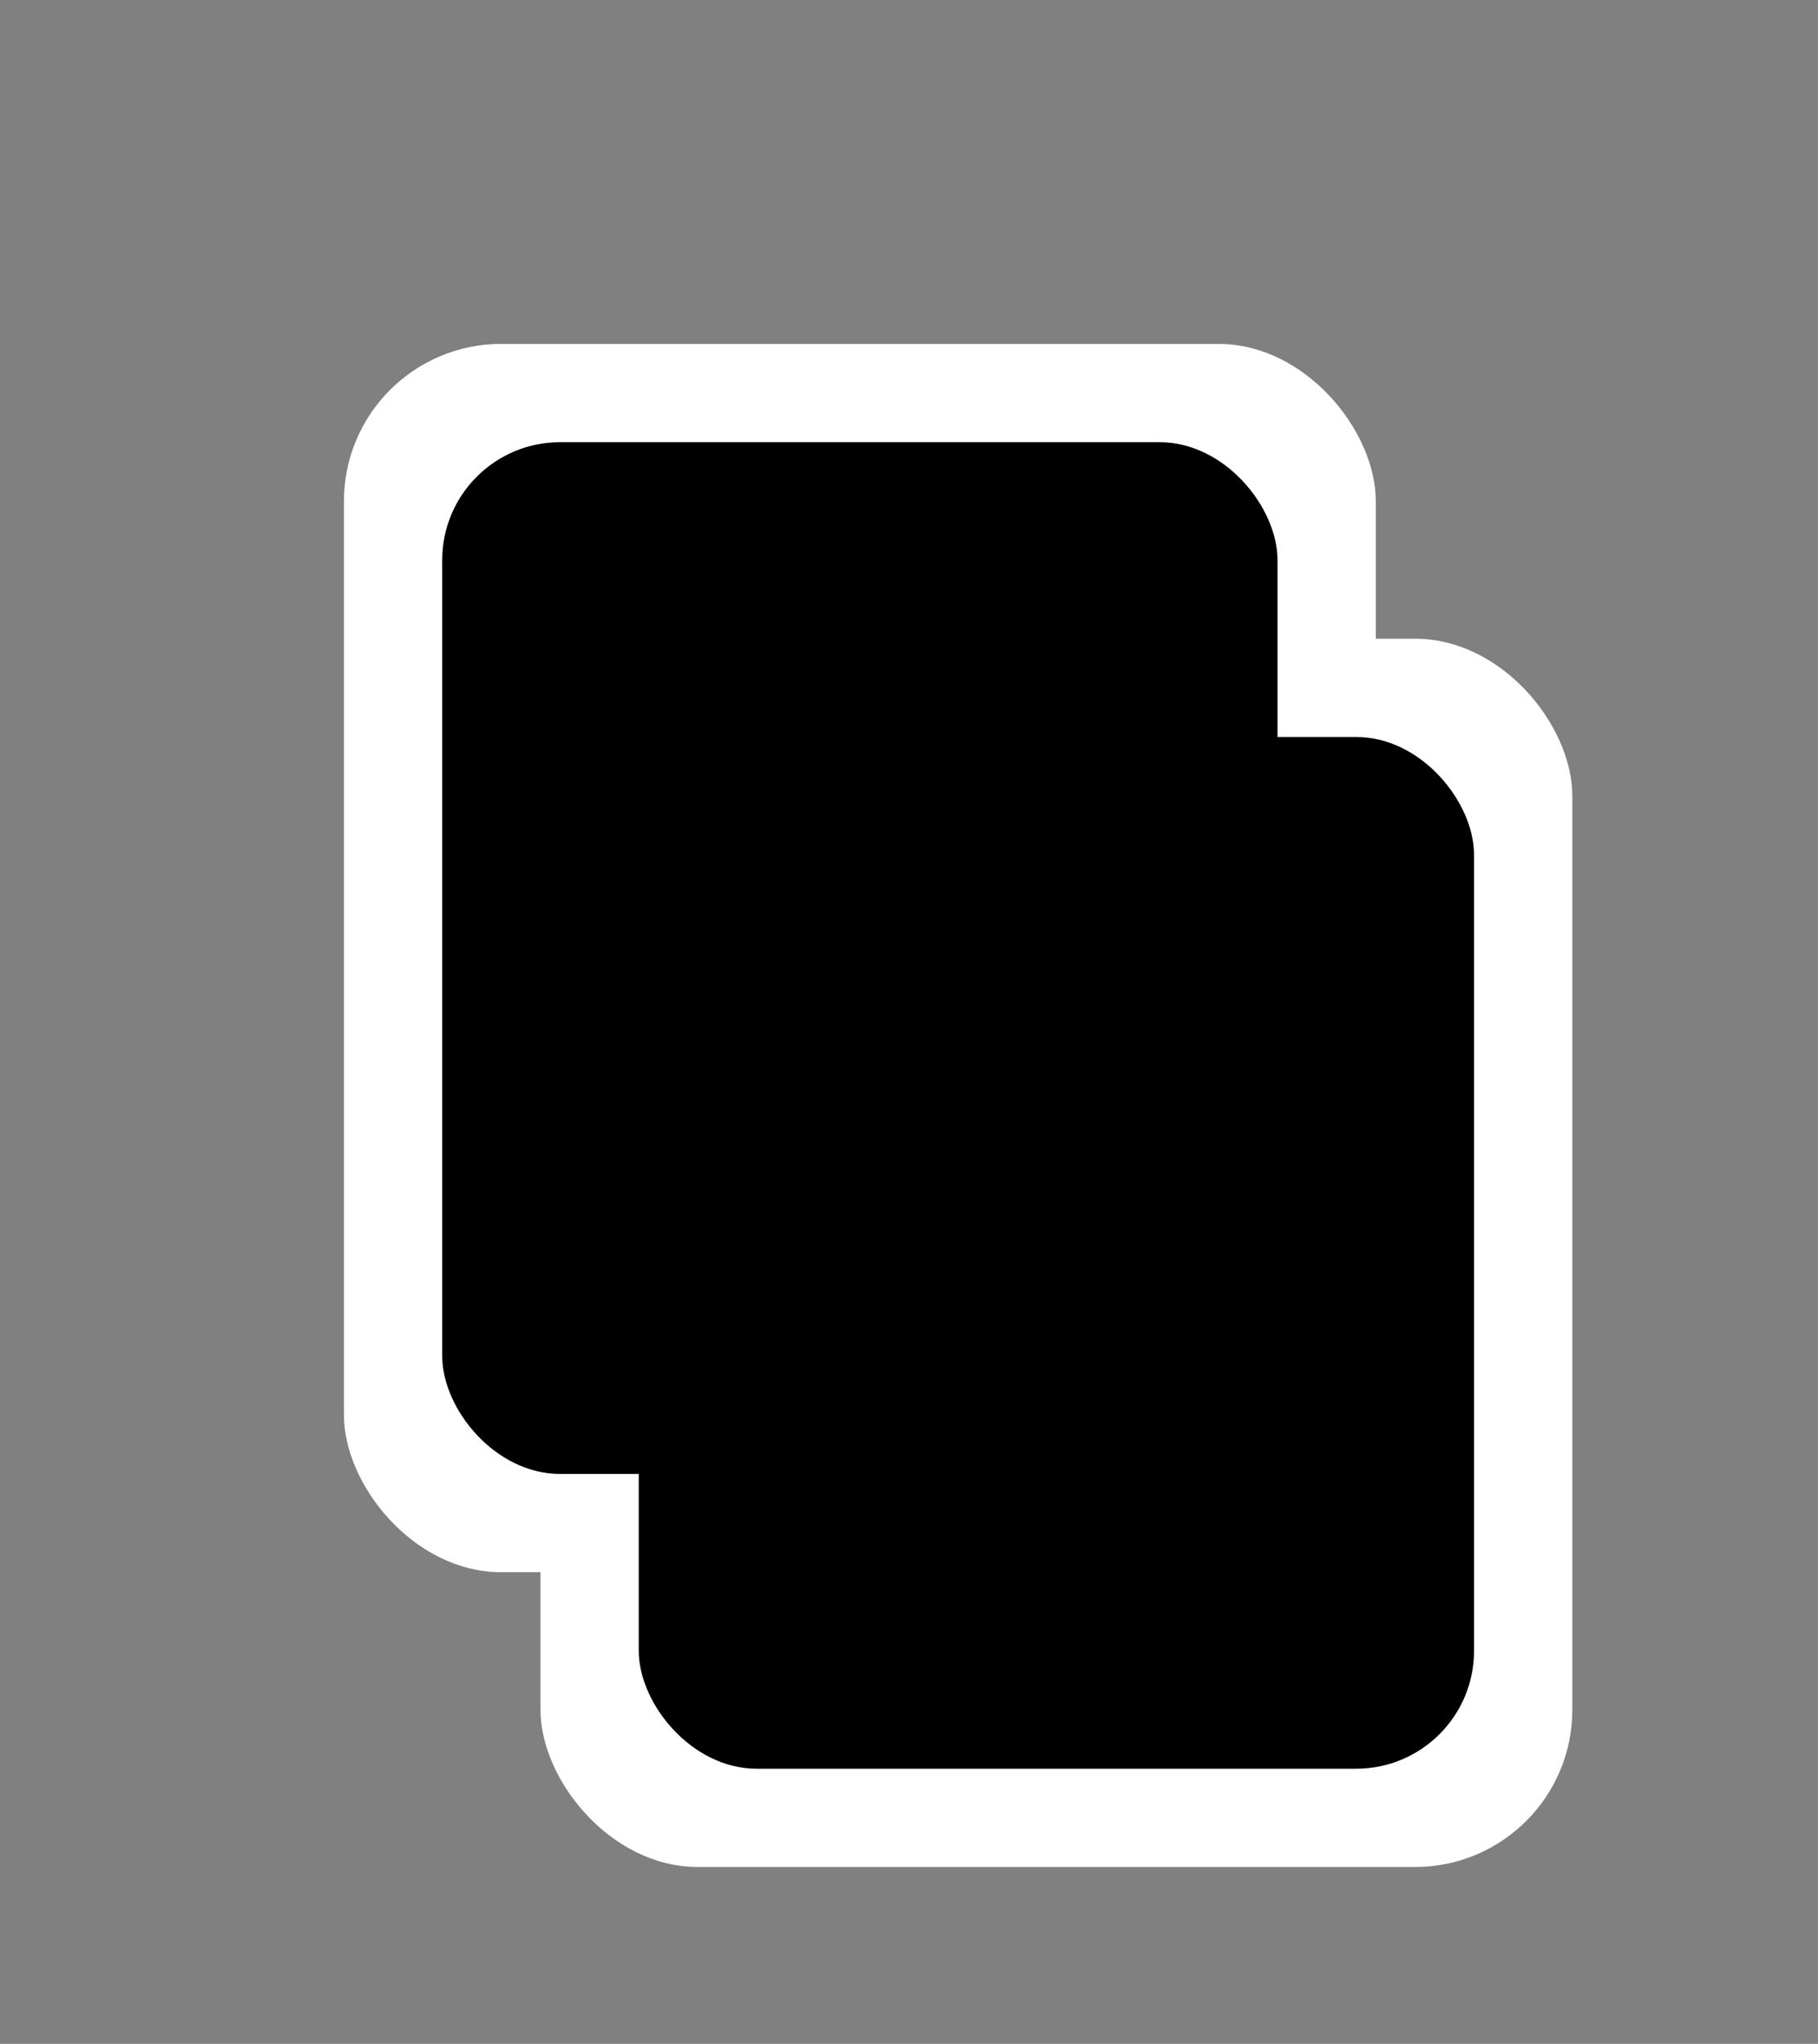 <svg width="185" height="208" viewBox="0 0 185 208" fill="none" xmlns="http://www.w3.org/2000/svg">
  <rect x="0" y="0" width="185" height="208" fill="#808080" stroke="none"/>
  <!-- Back card (slightly offset) -->
  <rect x="55" y="65" width="105" height="125" rx="16" fill="white" stroke="none"/>
  
  <!-- Front card -->
  <rect x="35" y="35" width="105" height="125" rx="16" fill="white" stroke="none"/>
  
  <!-- Inner dark areas for depth -->
  <rect x="45" y="45" width="85" height="105" rx="12" fill="black"/>
  <rect x="65" y="75" width="85" height="105" rx="12" fill="black"/>
</svg> 